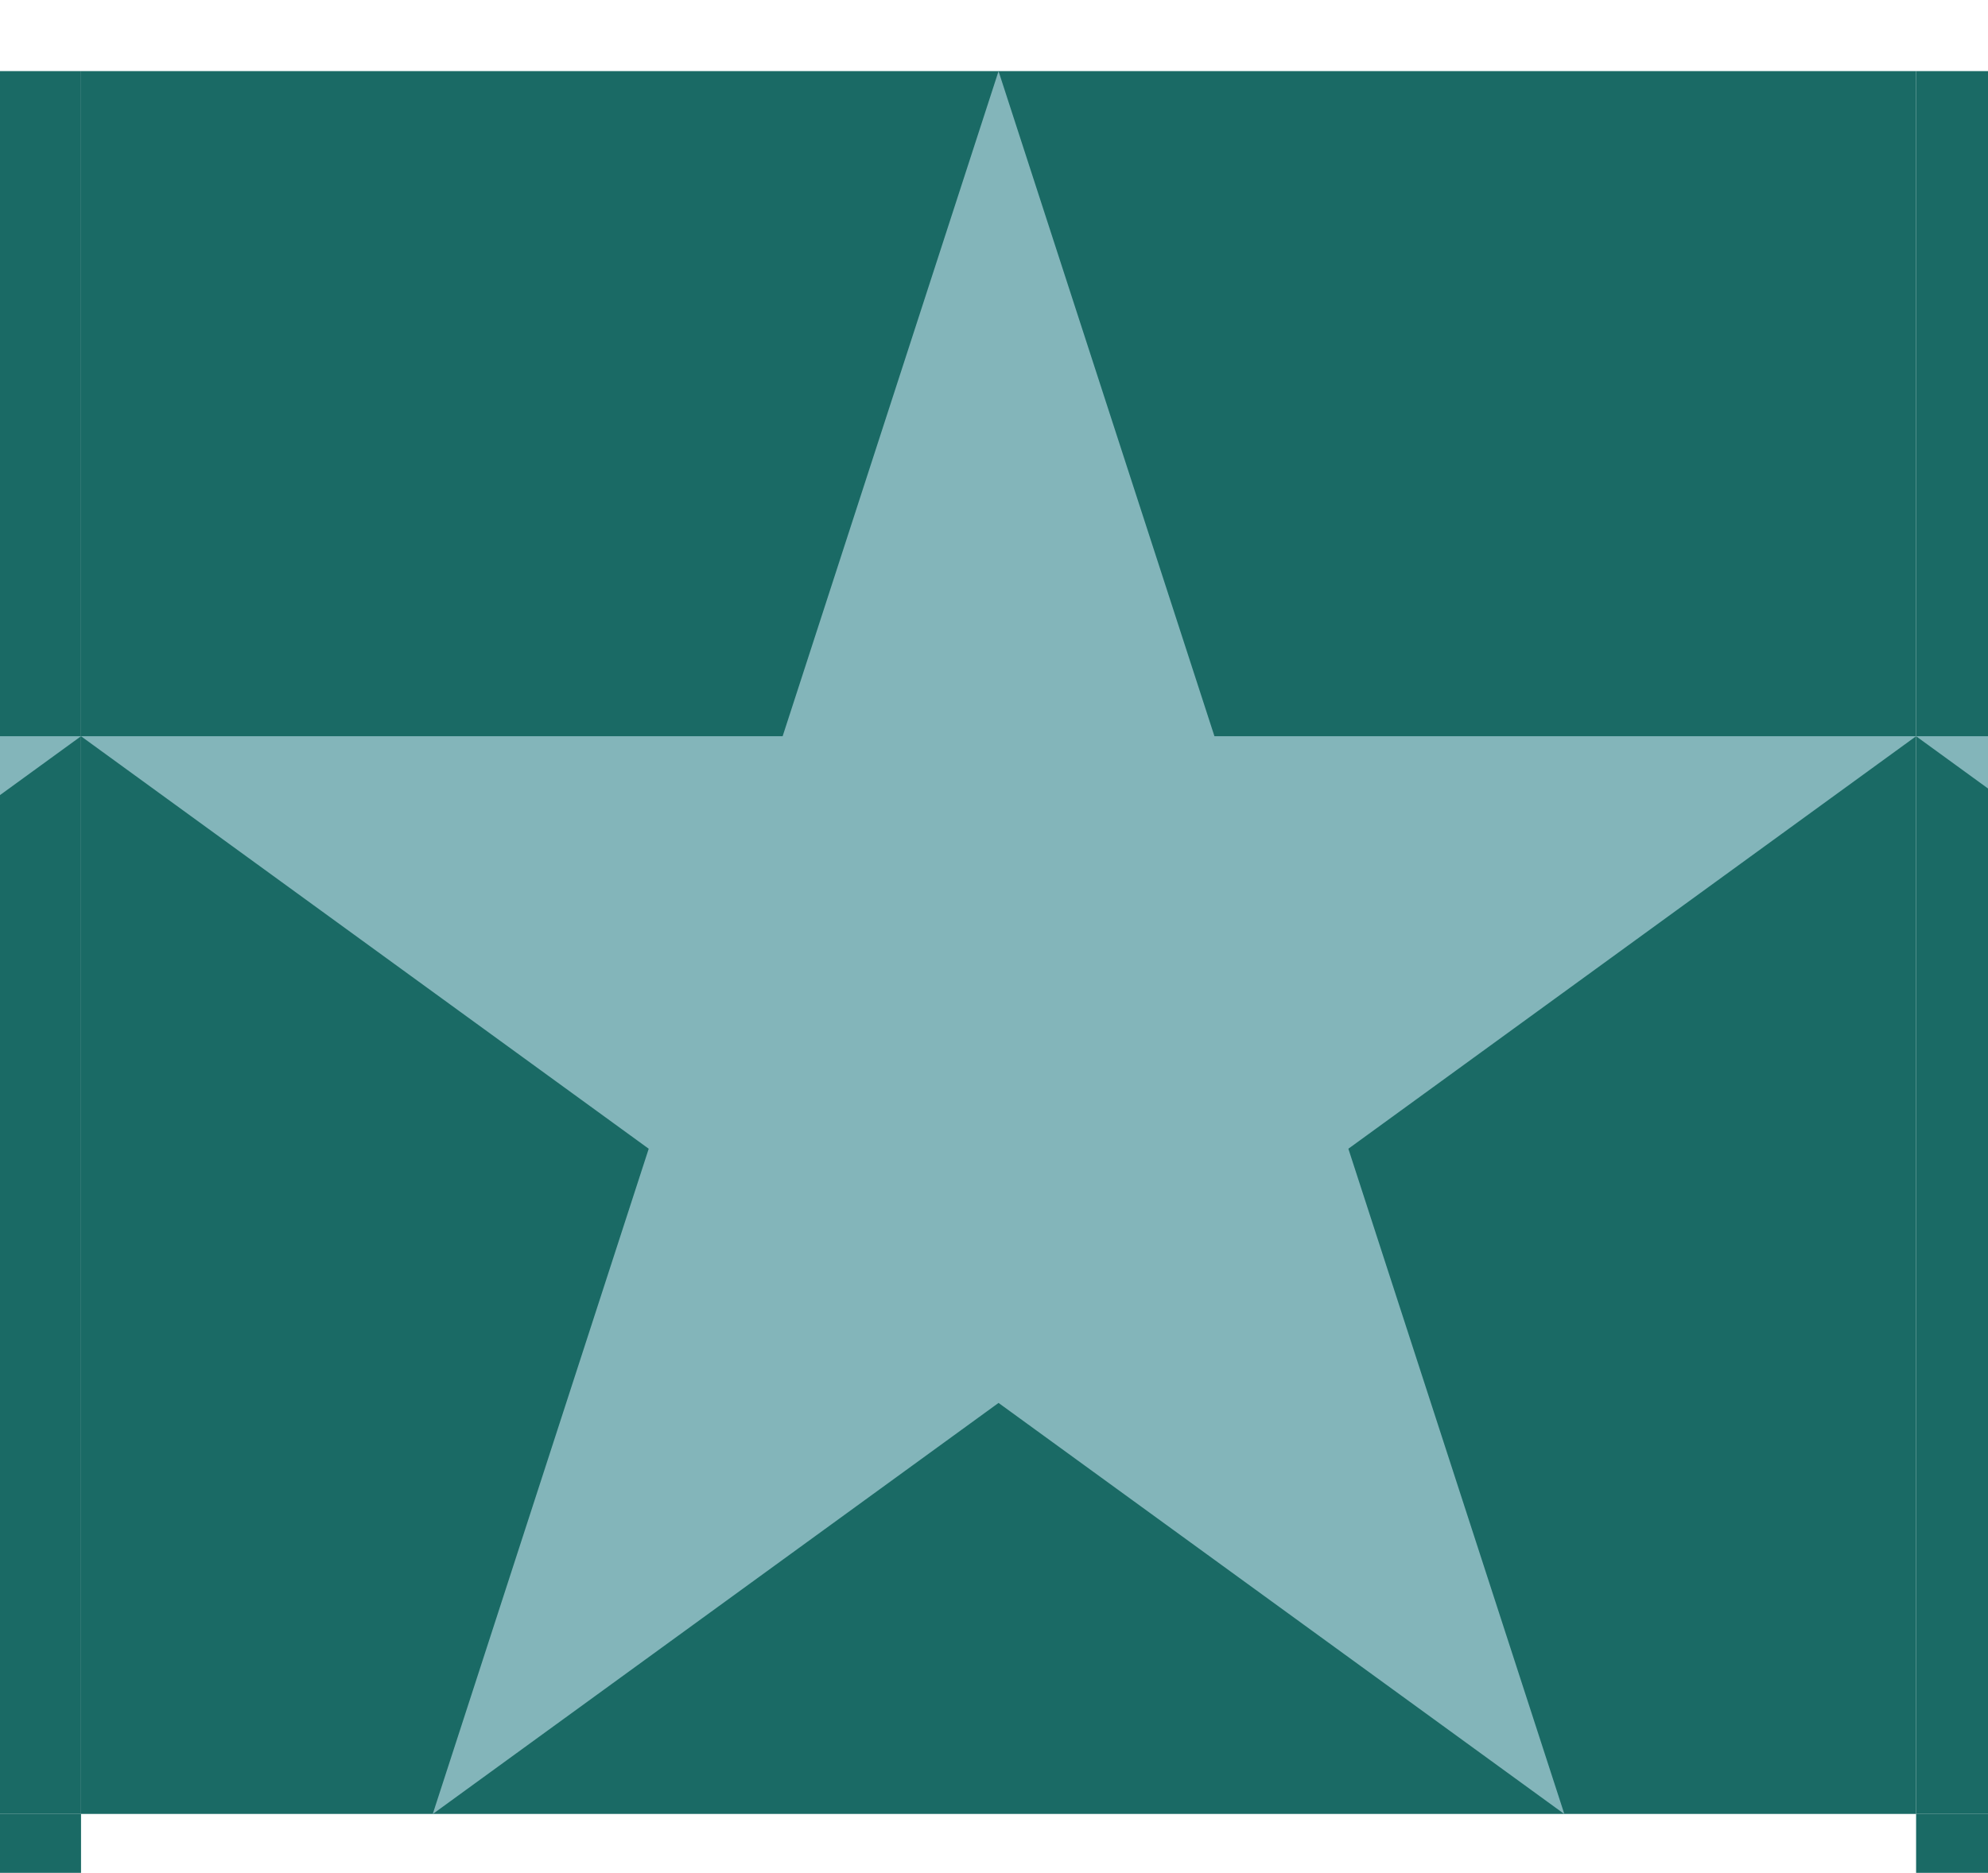<?xml version="1.0" encoding="UTF-8" standalone="no"?>
<svg
   xmlns:dc="http://purl.org/dc/elements/1.1/"
   xmlns:cc="http://creativecommons.org/ns#"
   xmlns:rdf="http://www.w3.org/1999/02/22-rdf-syntax-ns#"
   xmlns:svg="http://www.w3.org/2000/svg"
   xmlns="http://www.w3.org/2000/svg"
   xmlns:sodipodi="http://sodipodi.sourceforge.net/DTD/sodipodi-0.dtd"
   xmlns:inkscape="http://www.inkscape.org/namespaces/inkscape"
   inkscape:version="1.0 (4035a4fb49, 2020-05-01)"
   sodipodi:docname="star-border.svg"
   id="svg4"
   version="1.1"
   height="245"
   width="260">
  <defs
     id="defs8" />
  <sodipodi:namedview
     inkscape:current-layer="svg4"
     inkscape:window-maximized="1"
     inkscape:window-y="-8"
     inkscape:window-x="-8"
     inkscape:cy="168.91812"
     inkscape:cx="196.99802"
     inkscape:zoom="0.70710678"
     showgrid="false"
     id="namedview6"
     inkscape:window-height="1017"
     inkscape:window-width="1920"
     inkscape:pageshadow="2"
     inkscape:pageopacity="0"
     guidetolerance="10"
     gridtolerance="10"
     objecttolerance="10"
     borderopacity="1"
     bordercolor="#666666"
     pagecolor="#ffffff" />
  <rect
     y="9.302"
     x="10.597"
     height="227.994"
     width="240"
     id="rect835"
     style="fill:#1a6a65;fill-opacity:1;stroke-width:1.002" />
  <path
     style="fill:#83b5ba;fill-opacity:1"
     id="path2"
     d="M 56.594,237.313 130.594,9.313 204.594,237.313 10.594,96.313 H 250.594" />
  <rect
     style="fill:#1a6a65;fill-opacity:1;stroke-width:1.002"
     id="rect835-1"
     width="240"
     height="227.994"
     x="-229.403"
     y="9.302" />
  <path
     d="M -183.406,237.313 -109.406,9.313 -35.406,237.313 -229.406,96.313 H 10.594"
     id="path2-0"
     style="fill:#83b5ba;fill-opacity:1" />
  <rect
     style="fill:#1a6a65;fill-opacity:1;stroke-width:1.002"
     id="rect835-0"
     width="240"
     height="227.994"
     x="250.597"
     y="9.302" />
  <path
     d="m 296.594,237.313 74,-228 74,228 L 250.594,96.313 h 240"
     id="path2-4"
     style="fill:#83b5ba;fill-opacity:1" />
  <rect
     y="237.296"
     x="-229.403"
     height="227.994"
     width="240"
     id="rect835-1-2"
     style="fill:#1a6a65;fill-opacity:1;stroke-width:1.002" />
  <path
     style="fill:#83b5ba;fill-opacity:1"
     id="path2-0-4"
     d="M -183.406,465.307 -109.406,237.307 -35.406,465.307 -229.406,324.307 H 10.594" />
  <rect
     y="237.296"
     x="250.597"
     height="227.994"
     width="240"
     id="rect835-0-2"
     style="fill:#1a6a65;fill-opacity:1;stroke-width:1.002" />
  <path
     style="fill:#83b5ba;fill-opacity:1"
     id="path2-4-6"
     d="m 296.594,465.307 74,-228 74,228 L 250.594,324.307 h 240" />
  <rect
     style="fill:#1a6a65;fill-opacity:1;stroke-width:1.002"
     id="rect835-9"
     width="240"
     height="227.994"
     x="10.597"
     y="465.29" />
  <path
     d="m 56.594,693.301 74,-228 74,228 L 10.594,552.301 H 250.594"
     id="path2-8"
     style="fill:#83b5ba;fill-opacity:1" />
  <rect
     y="465.29"
     x="-229.403"
     height="227.994"
     width="240"
     id="rect835-1-7"
     style="fill:#1a6a65;fill-opacity:1;stroke-width:1.002" />
  <path
     style="fill:#83b5ba;fill-opacity:1"
     id="path2-0-0"
     d="M -183.406,693.301 -109.406,465.301 -35.406,693.301 -229.406,552.301 H 10.594" />
  <rect
     y="465.29"
     x="250.597"
     height="227.994"
     width="240"
     id="rect835-0-1"
     style="fill:#1a6a65;fill-opacity:1;stroke-width:1.002" />
  <path
     style="fill:#83b5ba;fill-opacity:1"
     id="path2-4-2"
     d="m 296.594,693.301 74,-228 74,228 L 250.594,552.301 h 240" />
</svg>
